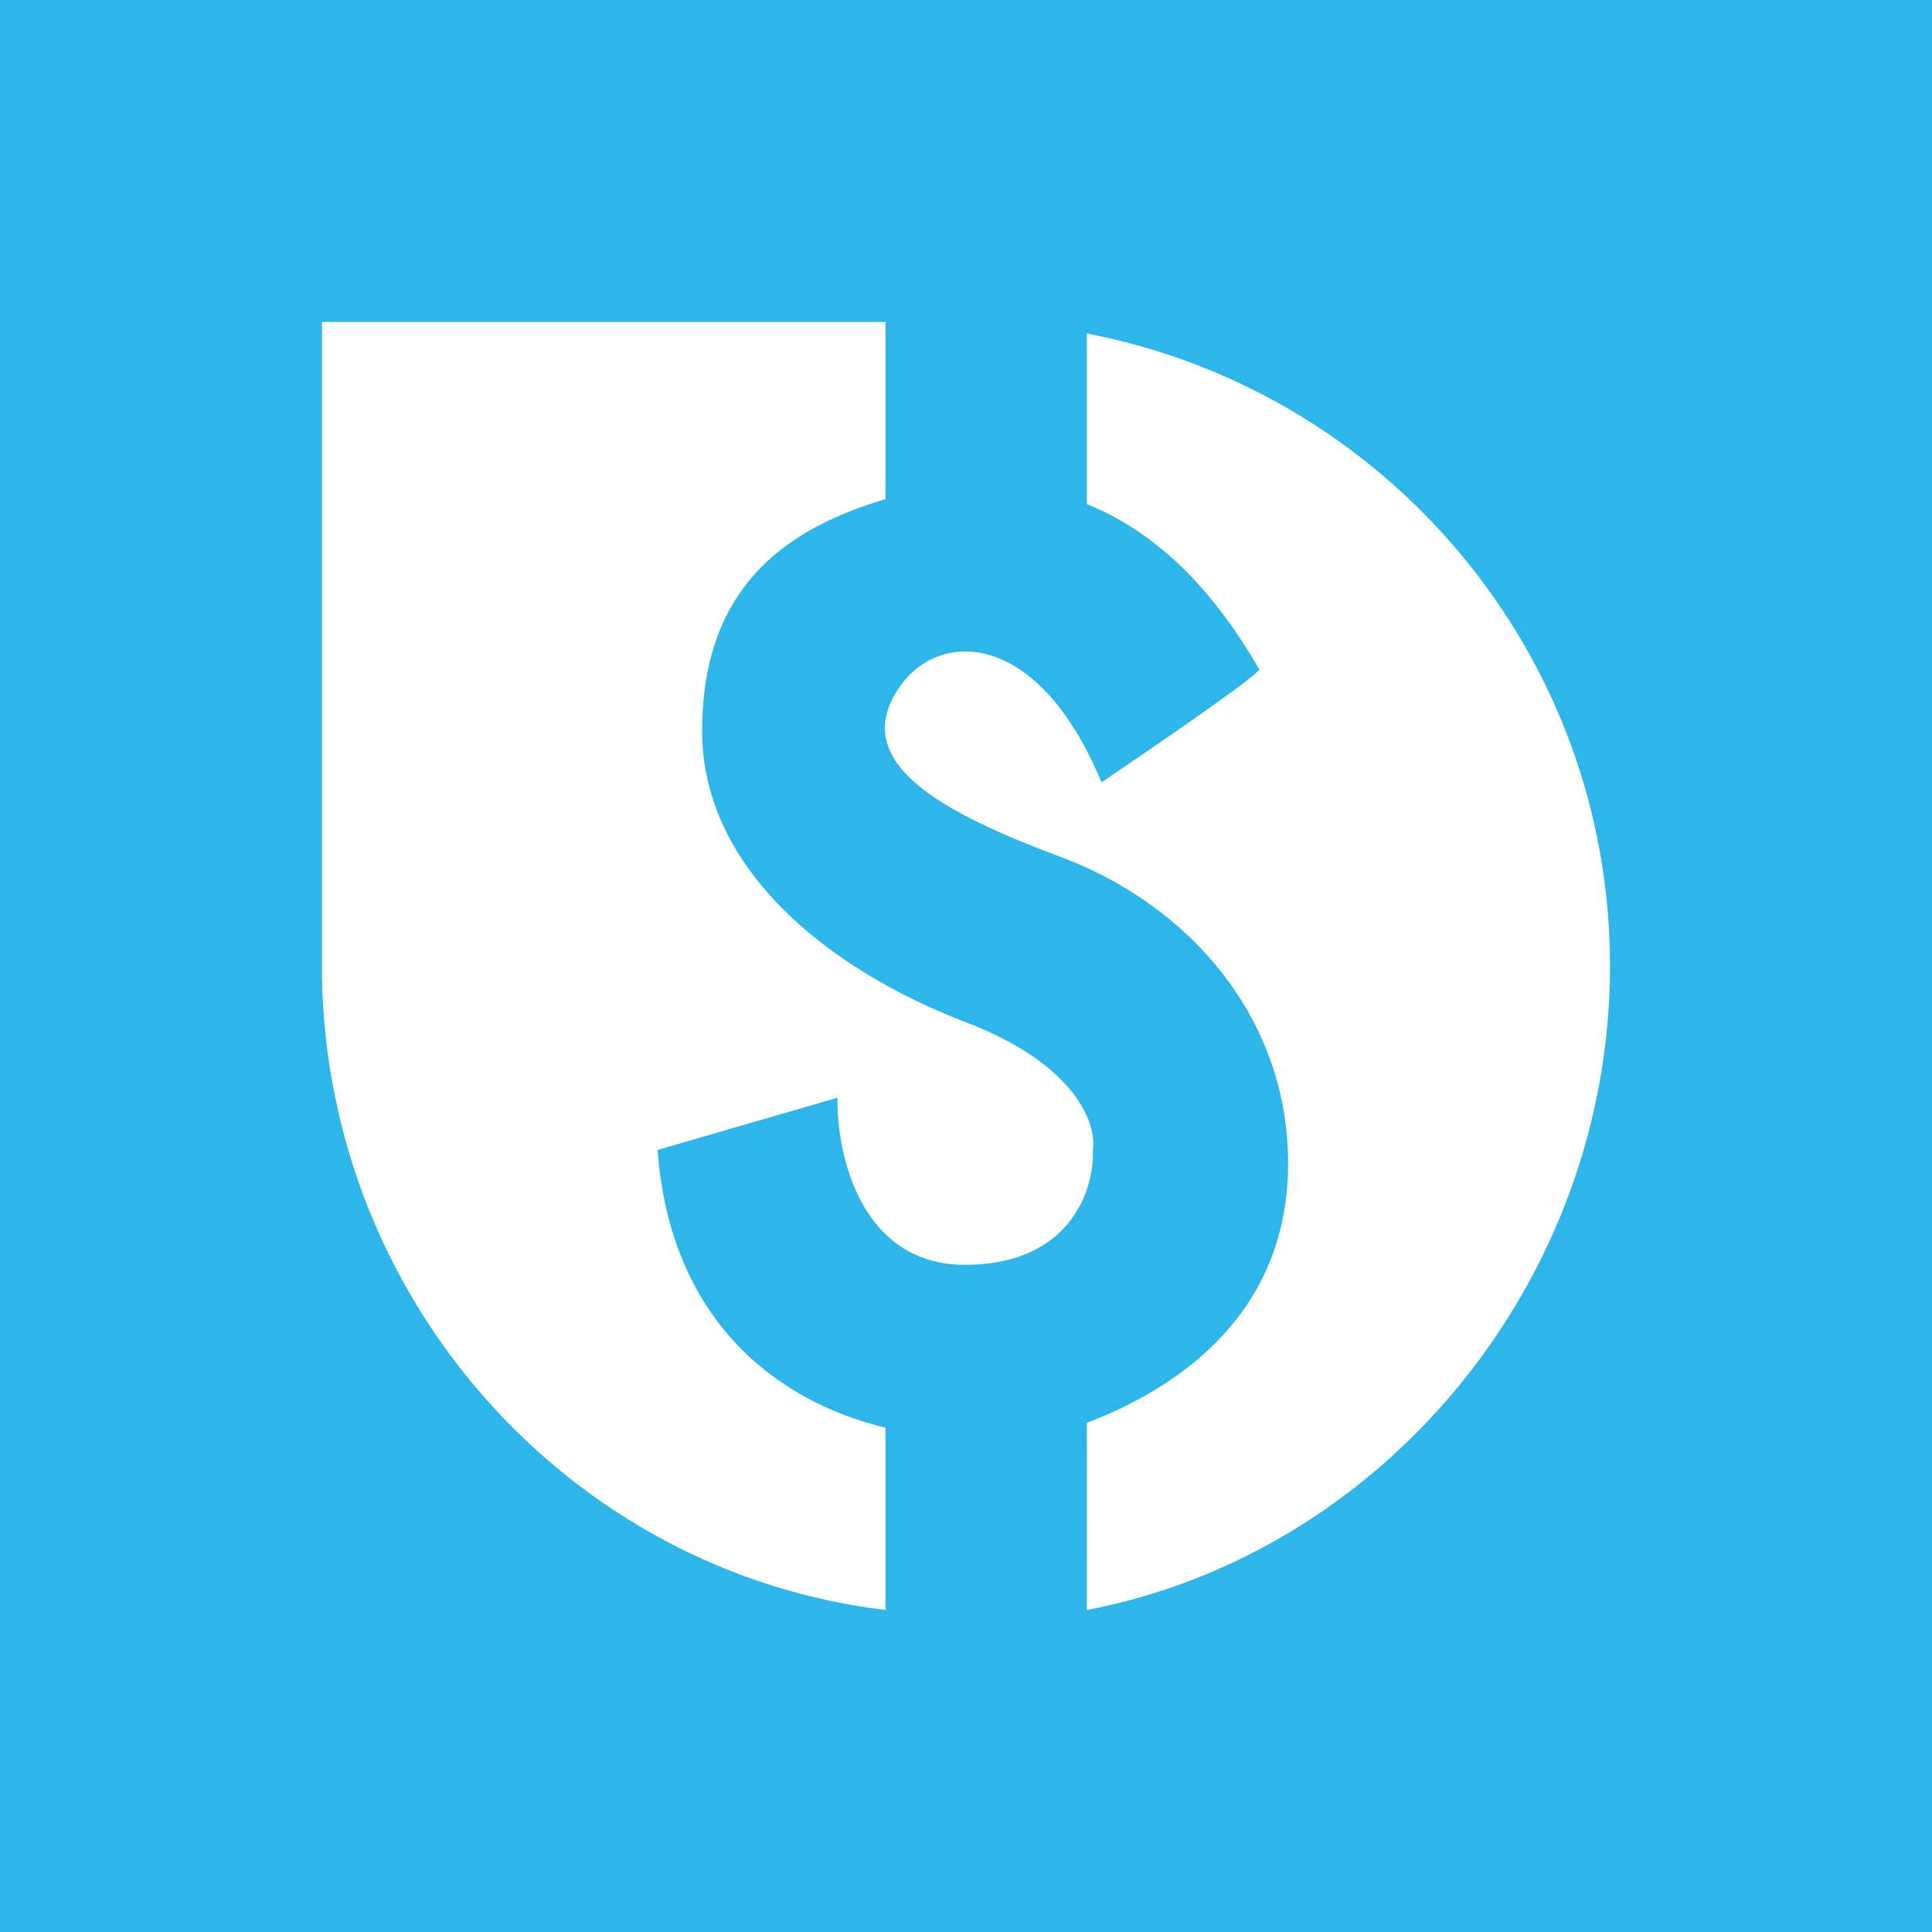 <svg xmlns="http://www.w3.org/2000/svg" width="24" height="24" fill="none" viewBox="0 0 24 24">
    <rect x="0" y="0" width="24" height="24" fill="#333333" stroke="none"/>
    <g clip-path="url(#LUSD__a)">
        <path fill="#2EB6EA" d="M24 0H0v24h24z"/>
        <path fill="#fff" d="M13.5 20c3.697-.706 6.5-4.097 6.5-8s-2.803-7.151-6.5-7.857v2.119c.754.304 1.485.913 2.142 2.052 0 .069-1.33.98-1.959 1.405-.776-1.877-1.982-1.896-2.483-1.22-.717.967.536 1.608 1.971 2.144 1.624.605 2.852 2.035 2.83 3.857-.023 1.782-1.296 2.716-2.5 3.175z"/>
        <path fill="#fff" d="M11 4H4v8.144c.072 4.025 3.084 7.385 7 7.856v-2.265c-1.356-.323-2.677-1.341-2.831-3.45l2.235-.649c-.014.696.285 2.085 1.597 2.076 1.311-.008 1.596-.955 1.575-1.426.05-.31-.195-1.058-1.575-1.586-1.725-.66-3.279-1.916-3.279-3.62 0-1.836 1.103-2.53 2.278-2.88z"/>
    </g>
    <defs>
        <clipPath id="LUSD__a">
            <path fill="#fff" d="M0 0h24v24H0z"/>
        </clipPath>
    </defs>
</svg>
